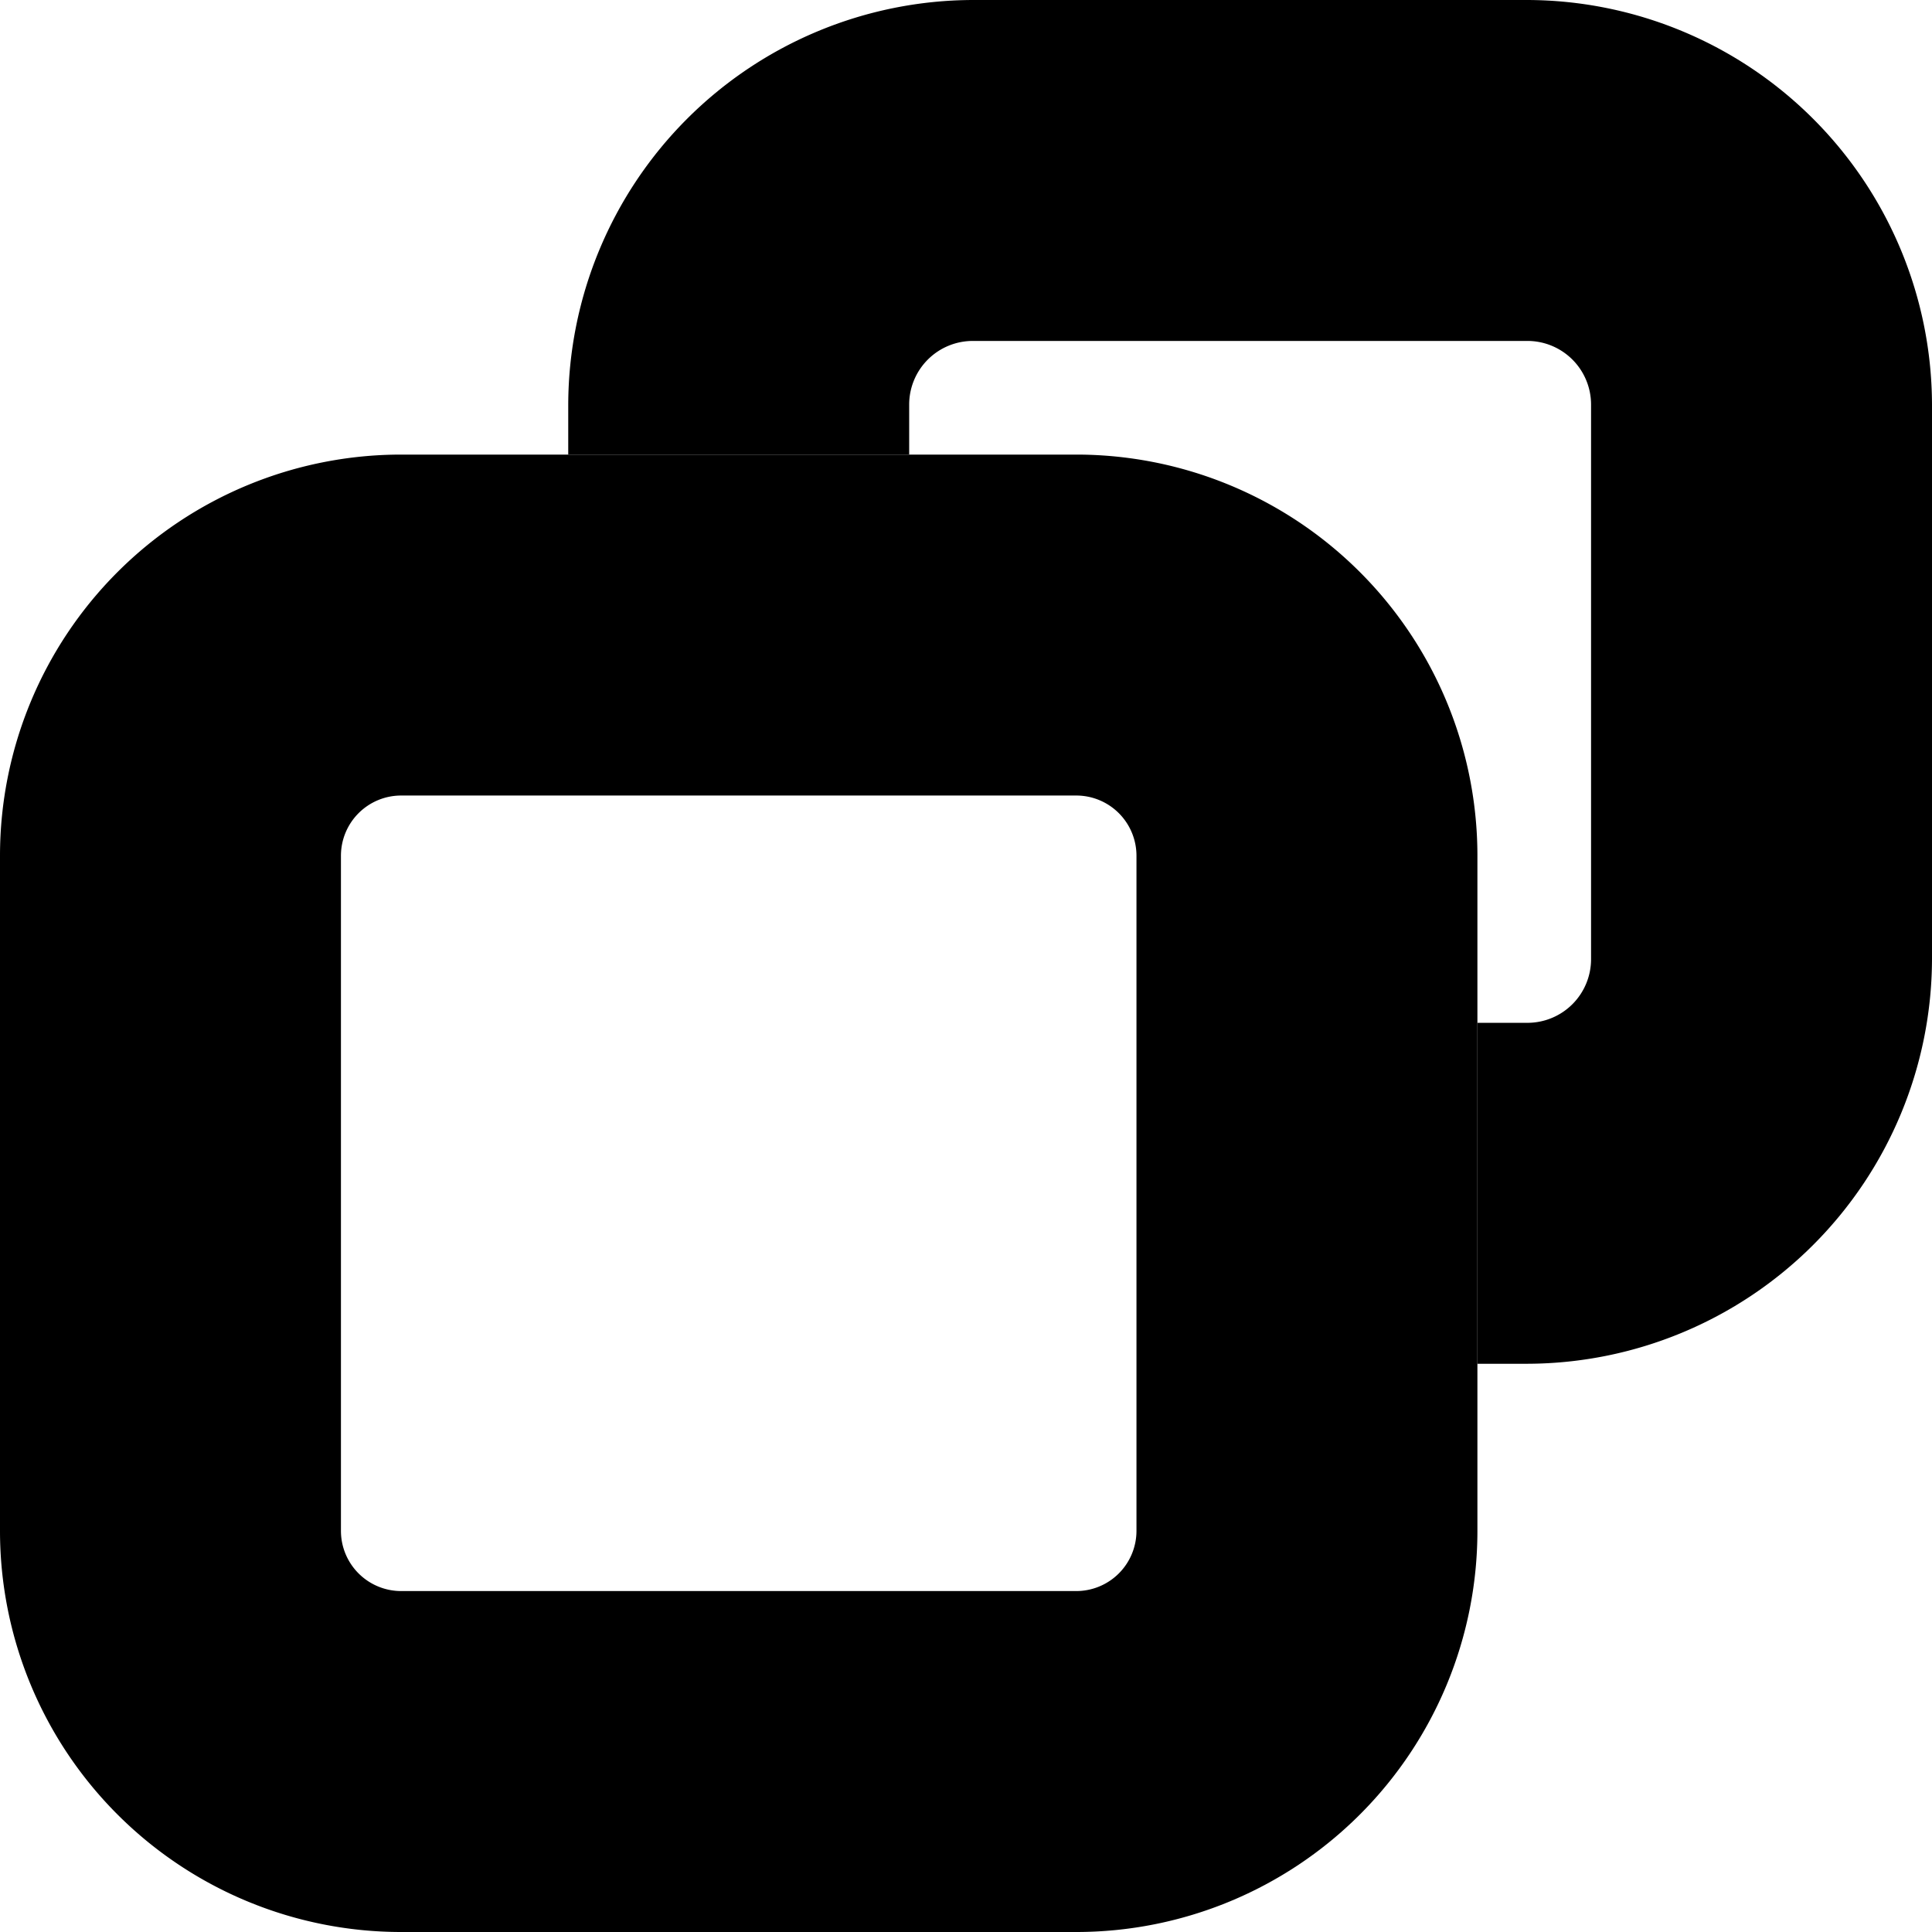 <svg xmlns="http://www.w3.org/2000/svg" viewBox="0 0 17 17"><title>maximized</title><g id="Layer_2" data-name="Layer 2"><g id="main_menu"><g id="Window_buttons" data-name="Window buttons"><path d="M13.44,0H8.56A3.57,3.57,0,0,0,5,3.56V4H8V3.56A.56.56,0,0,1,8.56,3h4.88a.56.56,0,0,1,.56.56V8.44a.56.56,0,0,1-.56.56H13v3h.44A3.57,3.57,0,0,0,17,8.44V3.56A3.57,3.57,0,0,0,13.44,0Z"/><path d="M9.47,4H3.53A3.53,3.53,0,0,0,0,7.53v5.94A3.53,3.53,0,0,0,3.53,17H9.47A3.53,3.53,0,0,0,13,13.47V7.53A3.53,3.53,0,0,0,9.47,4ZM10,13.47a.53.53,0,0,1-.53.53H3.53A.53.53,0,0,1,3,13.47V7.53A.53.53,0,0,1,3.53,7H9.47a.53.53,0,0,1,.53.53Z"/></g></g></g></svg>